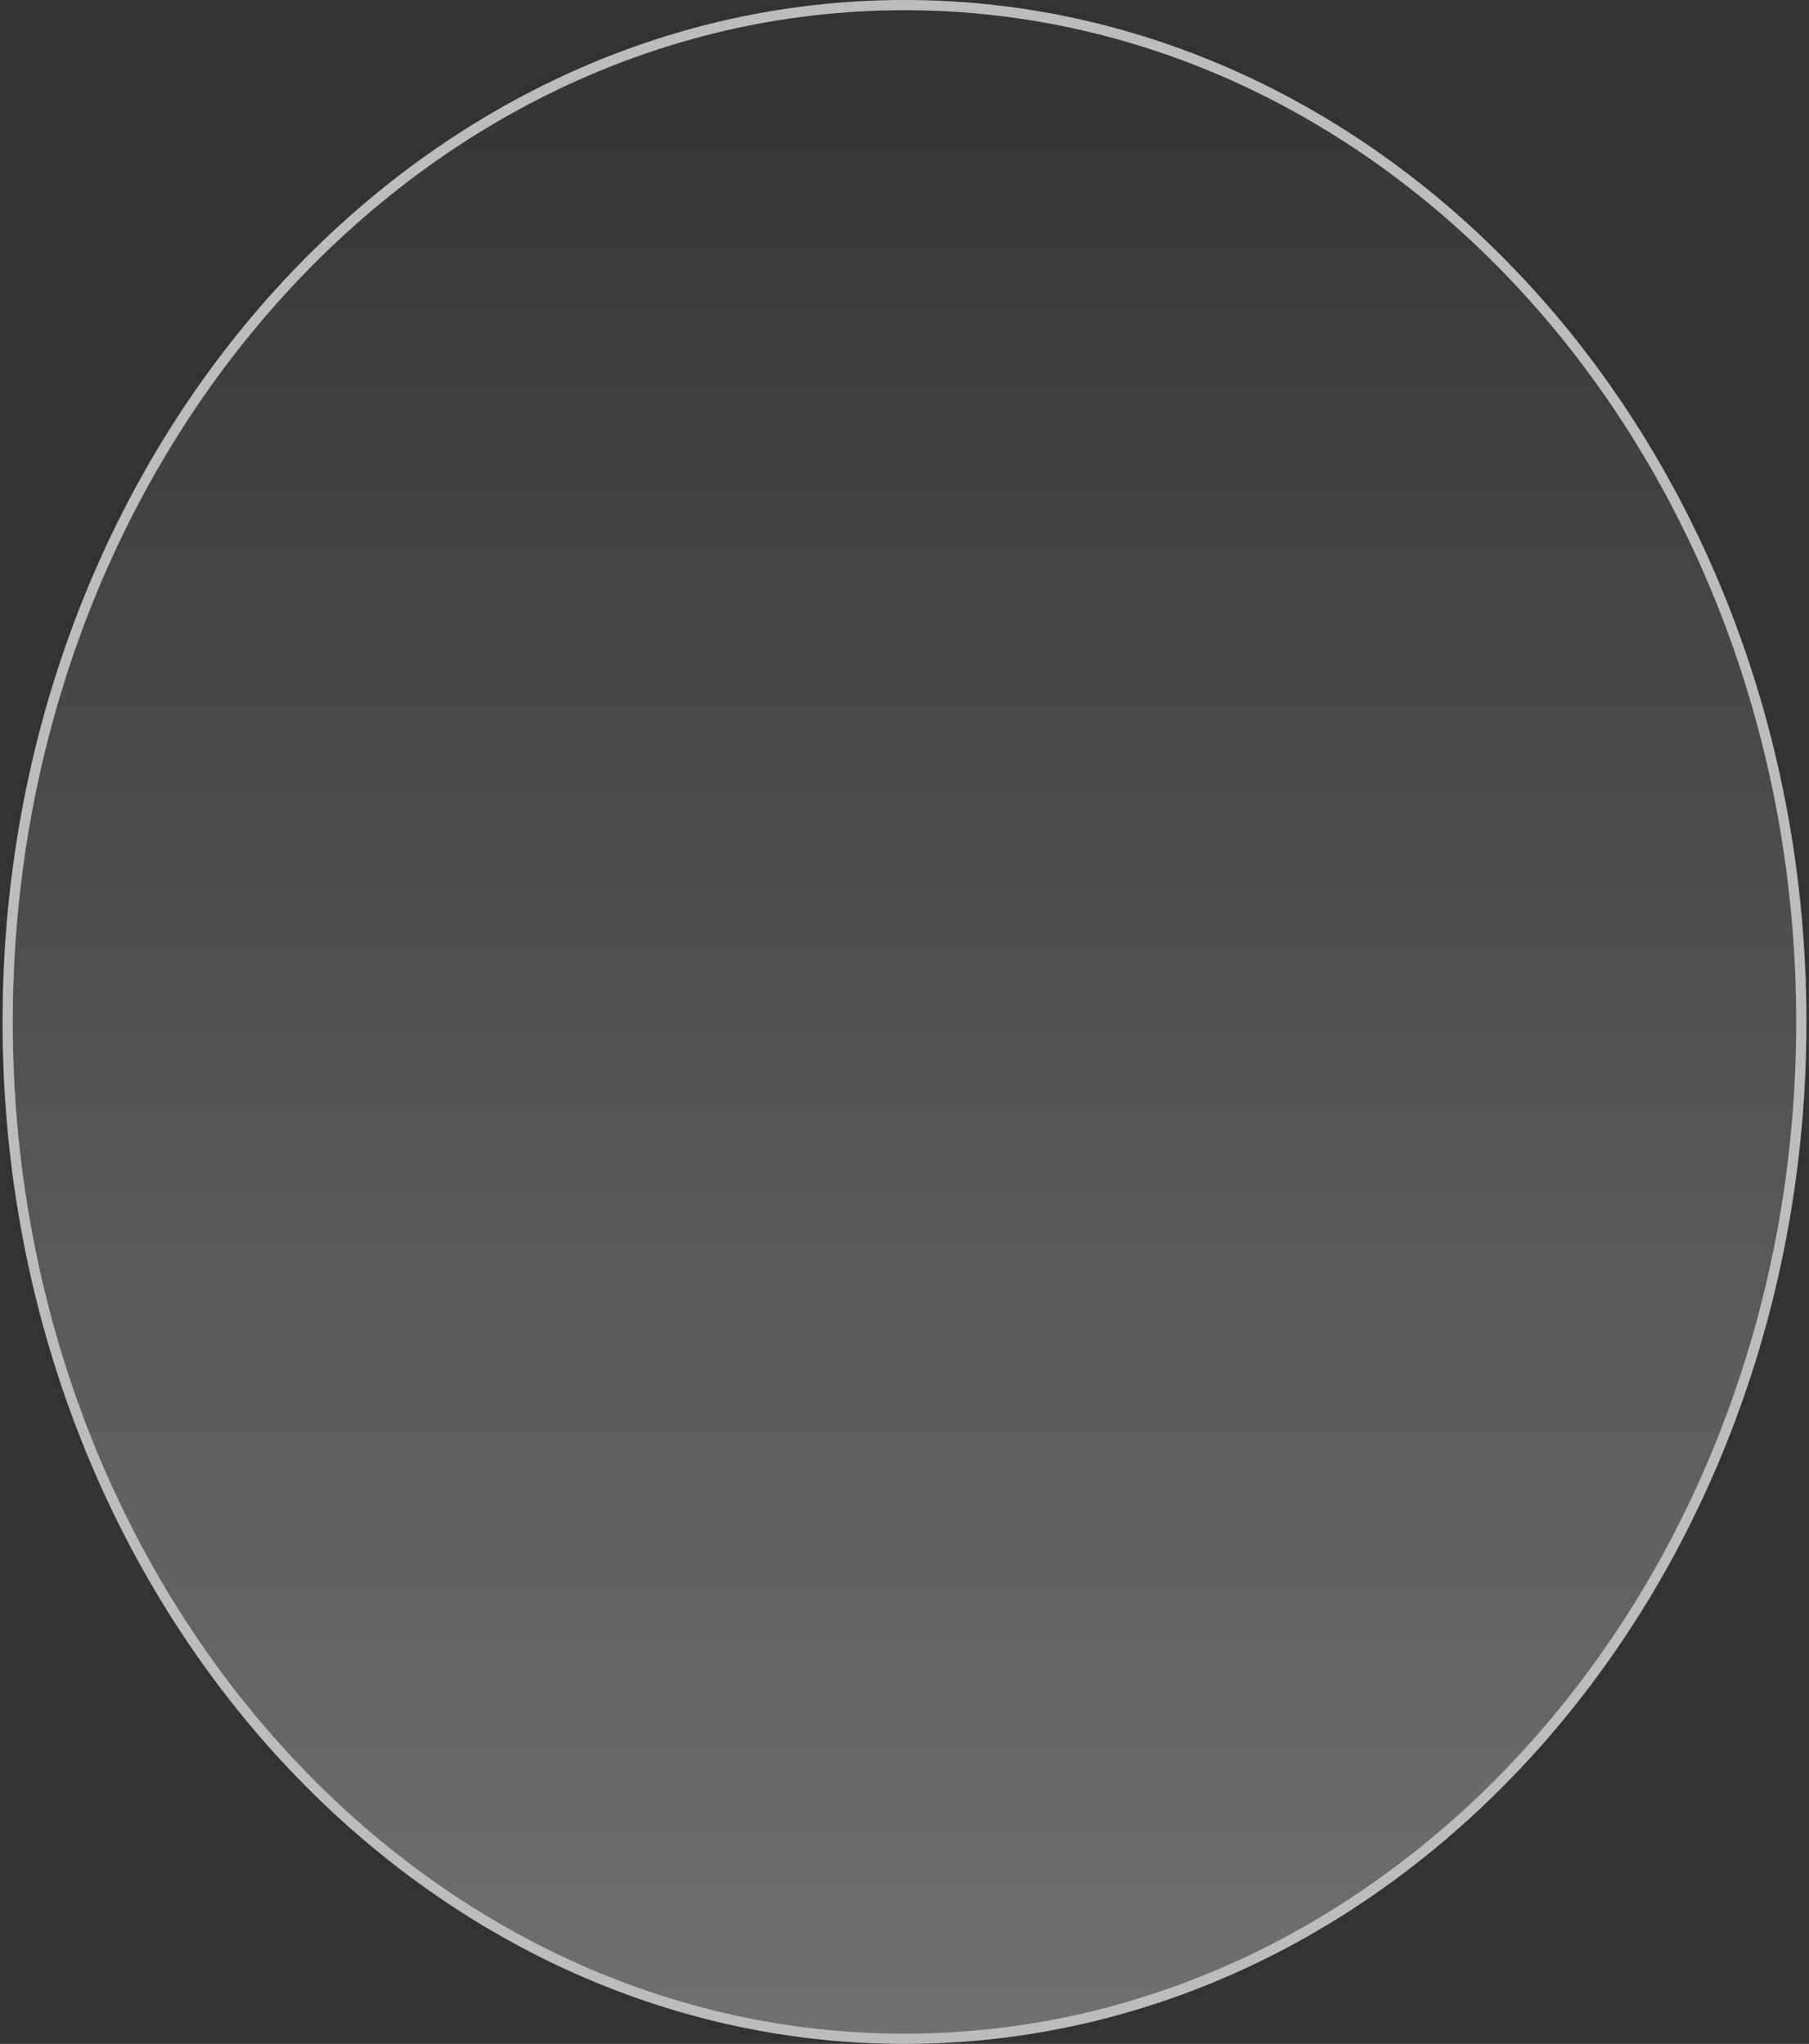 <svg width="354" height="400" viewBox="0 0 354 400" fill="none" xmlns="http://www.w3.org/2000/svg">
<rect x="0" y="0" width="354" height="400" fill="#333333" stroke="none"/>
<path d="M1.5 200C1.5 89.974 80.188 1 177 1C273.812 1 352.5 89.974 352.5 200C352.5 310.026 273.812 399 177 399C80.188 399 1.5 310.026 1.5 200Z" fill="url(#paint0_linear_321_853)" stroke="#BCBCBC" stroke-width="2"/>
<defs>
<linearGradient id="paint0_linear_321_853" x1="177" y1="400" x2="177" y2="1.54301e-05" gradientUnits="userSpaceOnUse">
<stop stop-color="white" stop-opacity="0.3"/>
<stop offset="1" stop-color="white" stop-opacity="0"/>
</linearGradient>
</defs>
</svg>
